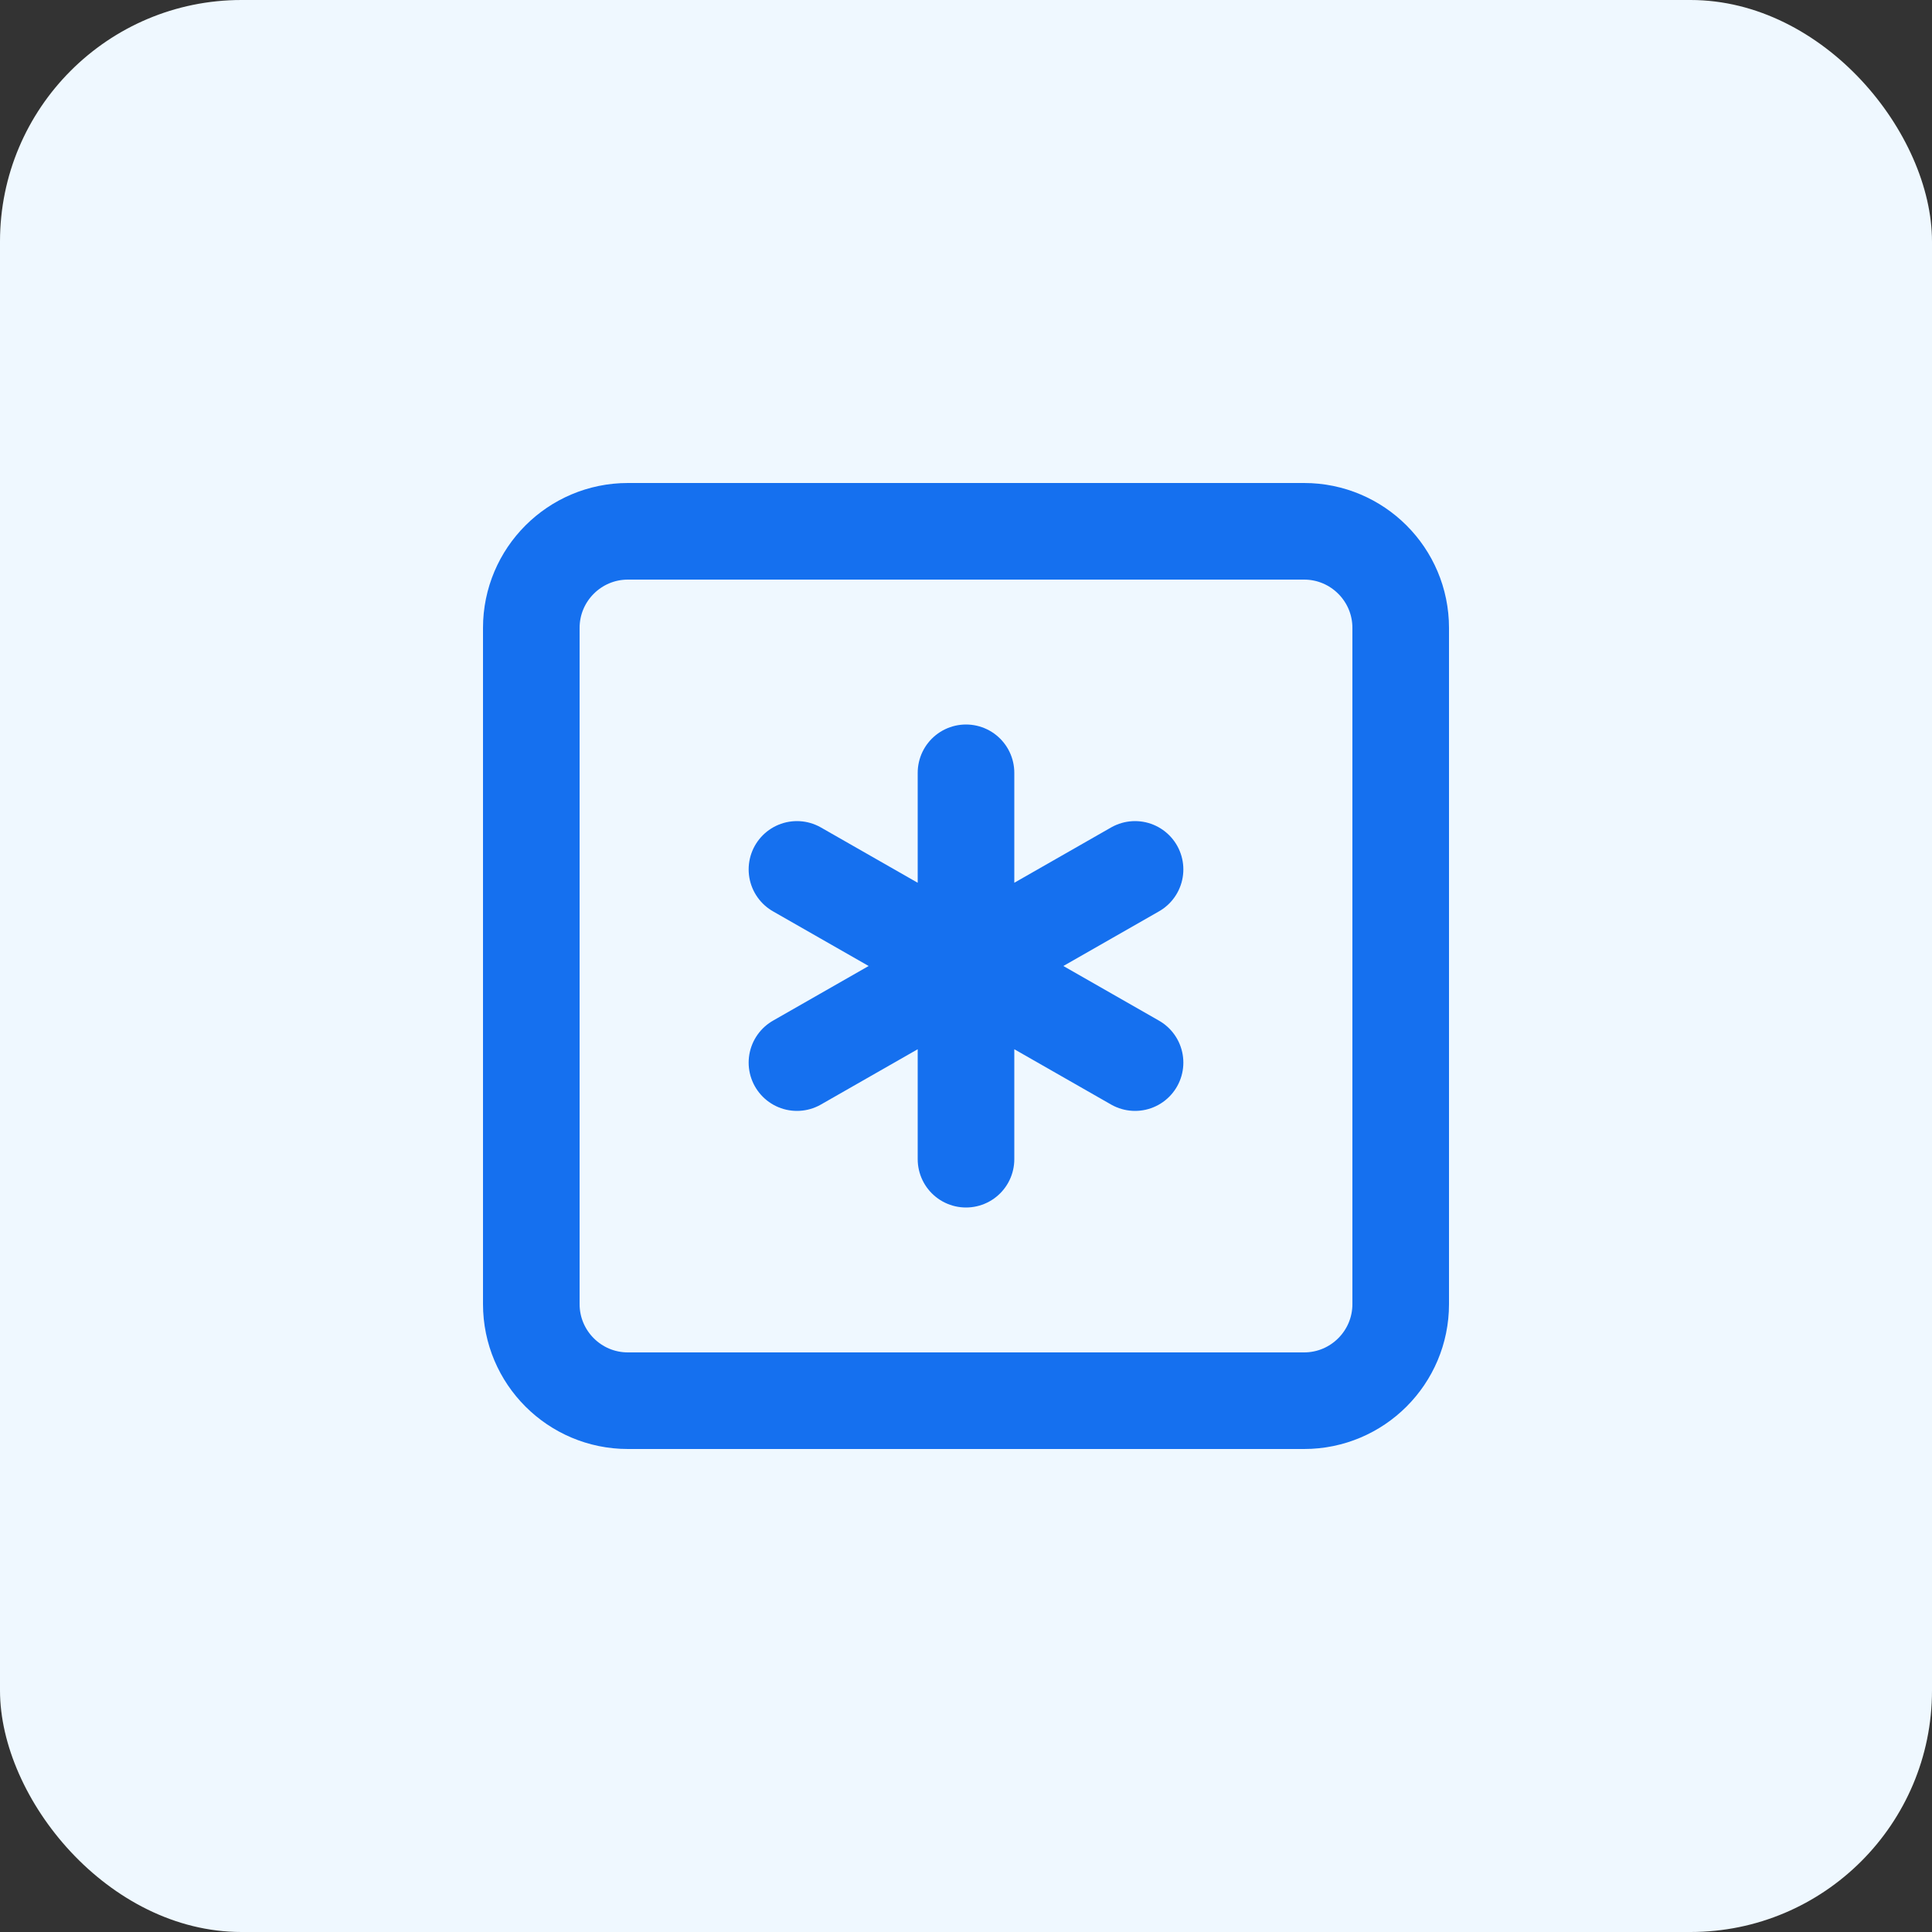 <svg width="30" height="30" viewBox="0 0 30 30" fill="none" xmlns="http://www.w3.org/2000/svg">
<rect x="0" y="0" width="30" height="30" fill="#333333" stroke="none"/>
<rect width="30" height="30" rx="3.75" fill="#EFF8FF"/>
<path d="M15 12V18M12.375 16.5L17.625 13.5M12.375 13.5L17.625 16.5M9.75 8.25H20.25C21.078 8.25 21.75 8.922 21.75 9.75V20.25C21.75 21.078 21.078 21.75 20.25 21.75H9.75C8.922 21.75 8.25 21.078 8.25 20.25V9.75C8.25 8.922 8.922 8.25 9.75 8.25Z" stroke="#1570EF" stroke-width="1.5" stroke-linecap="round" stroke-linejoin="round"/>
</svg>
